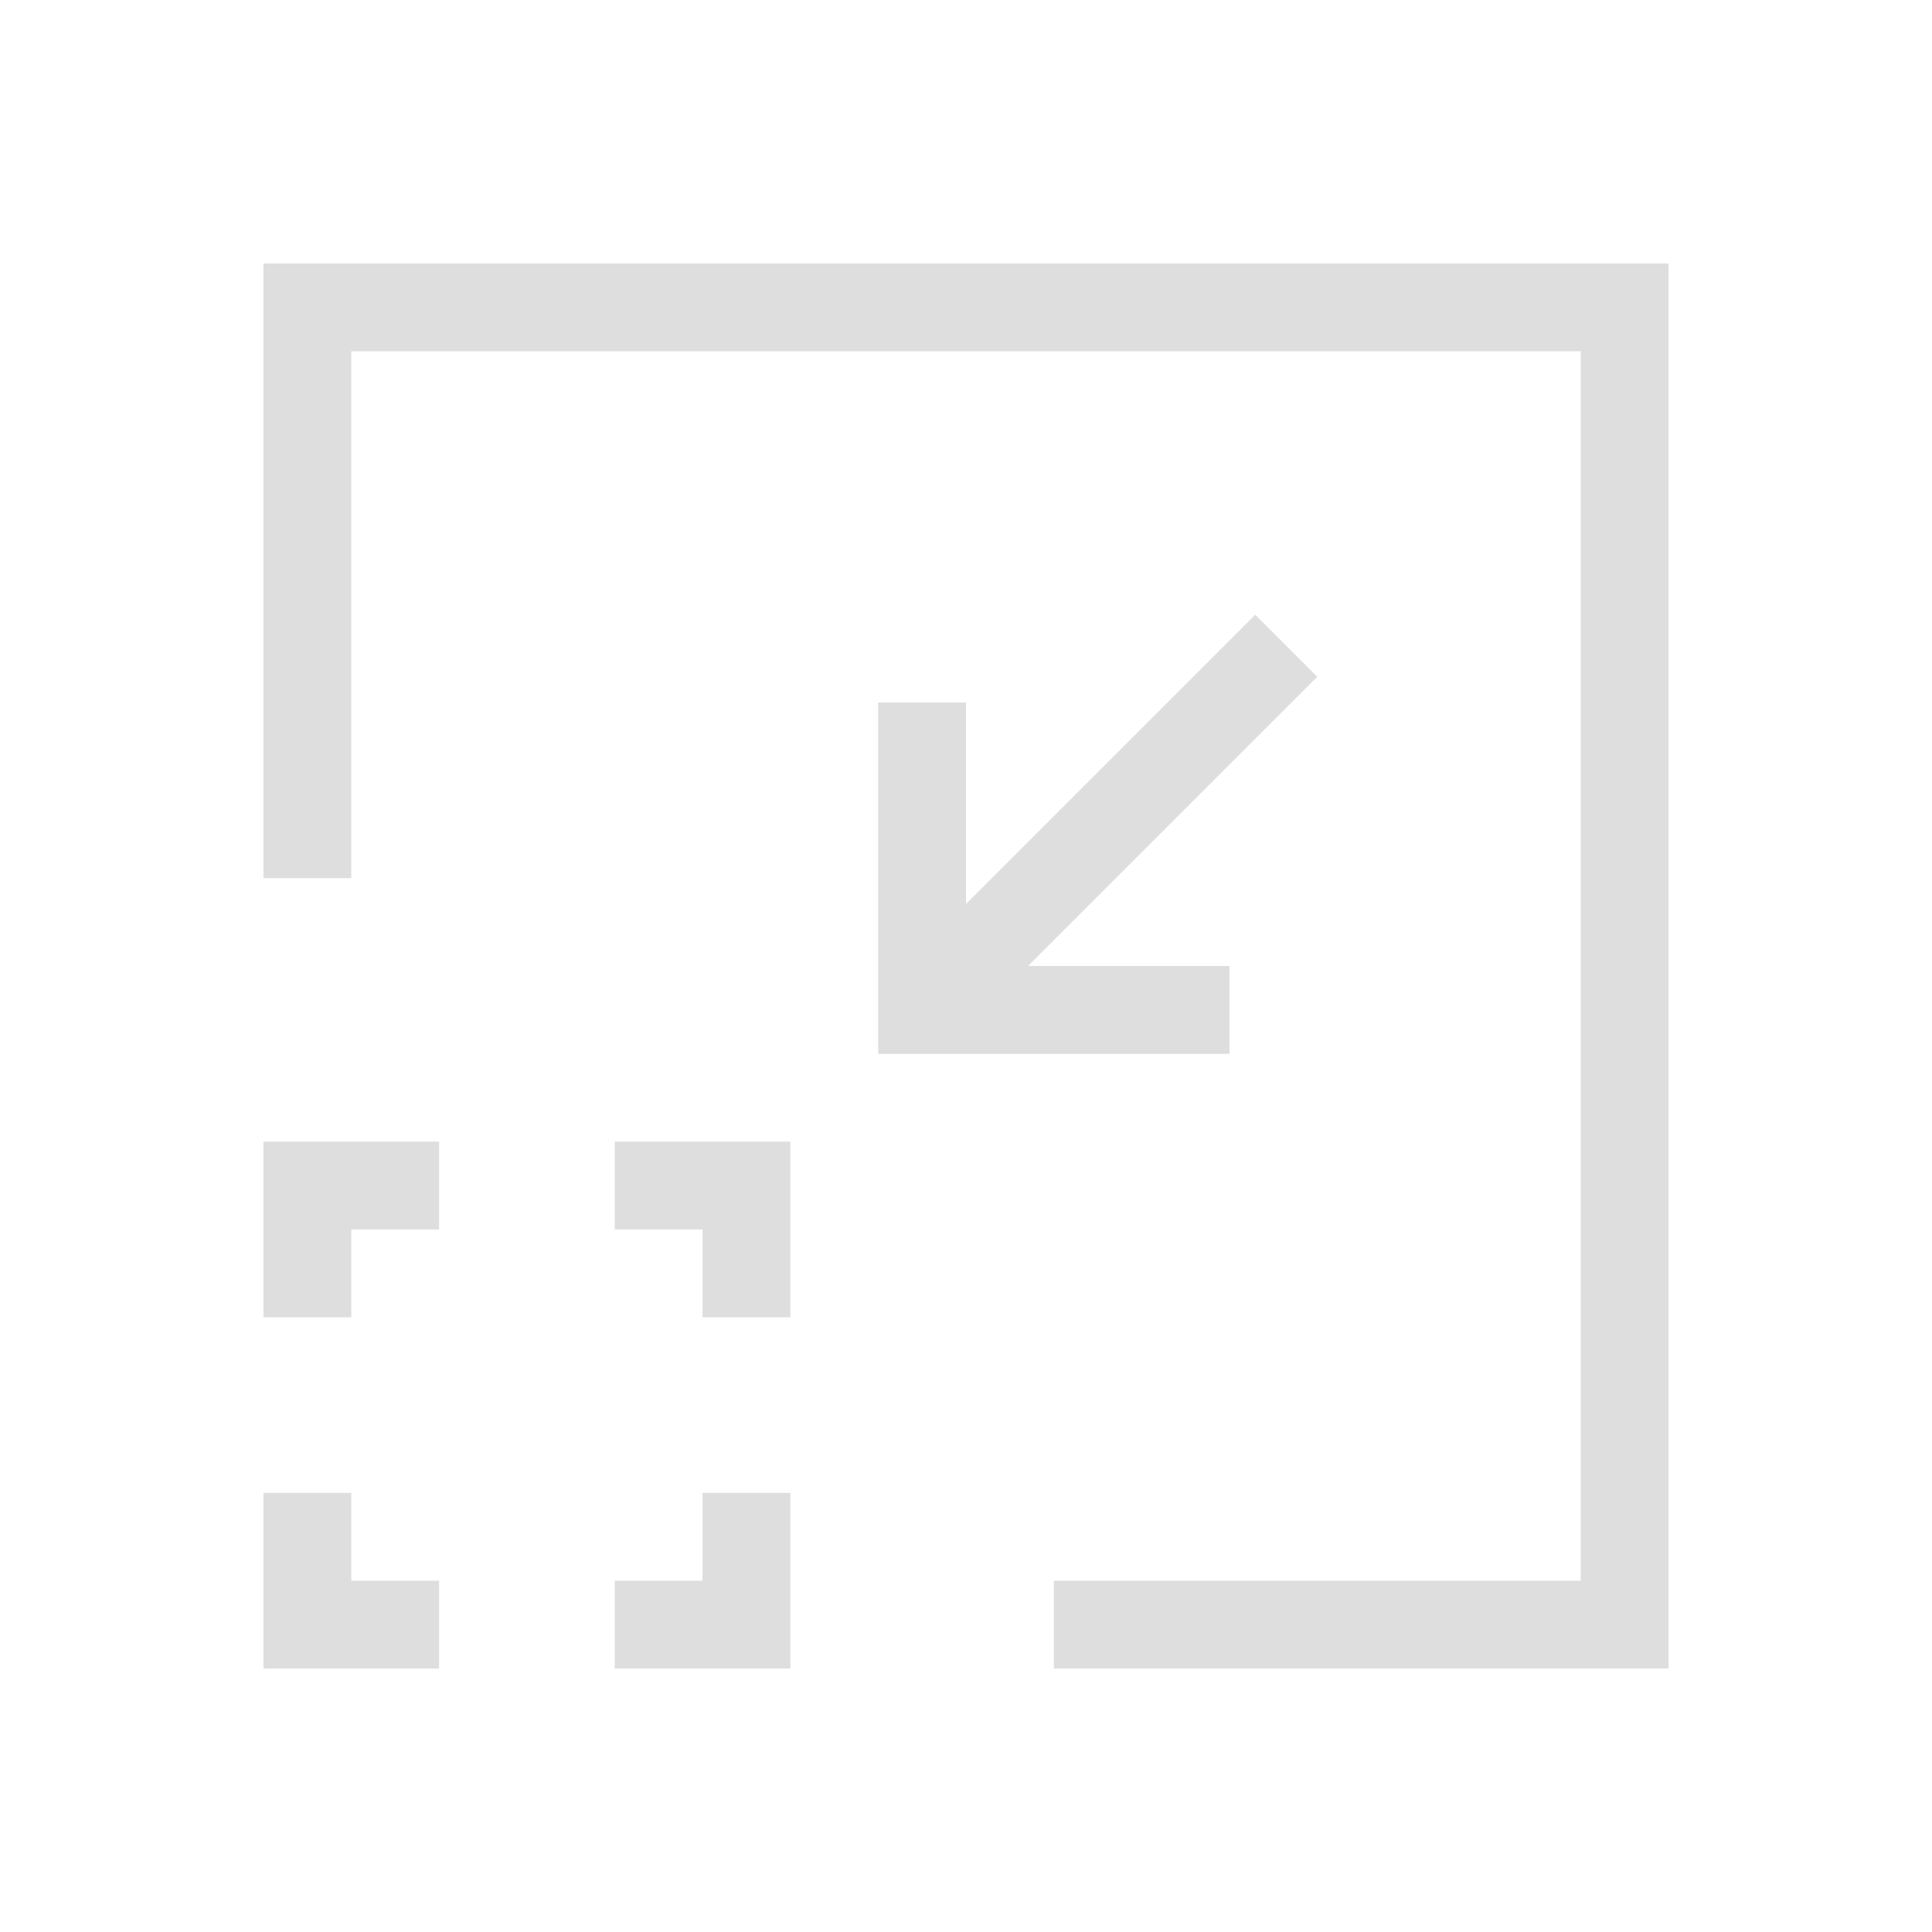 <svg xmlns="http://www.w3.org/2000/svg" viewBox="0 0 22 22"><path style="fill:currentColor;fill-opacity:1;stroke:none;color:#dedede" d="M3 3v7h1V4h14v14h-6v1h7V3H3zm11.293 4L11 10.293V8h-1v4h4v-1h-2.293L15 7.707 14.293 7zM3 13v2h1v-1h1v-1H3zm4 0v1h1v1h1v-2H7zm-4 4v2h2v-1H4v-1H3zm5 0v1H7v1h2v-2H8z"/></svg>